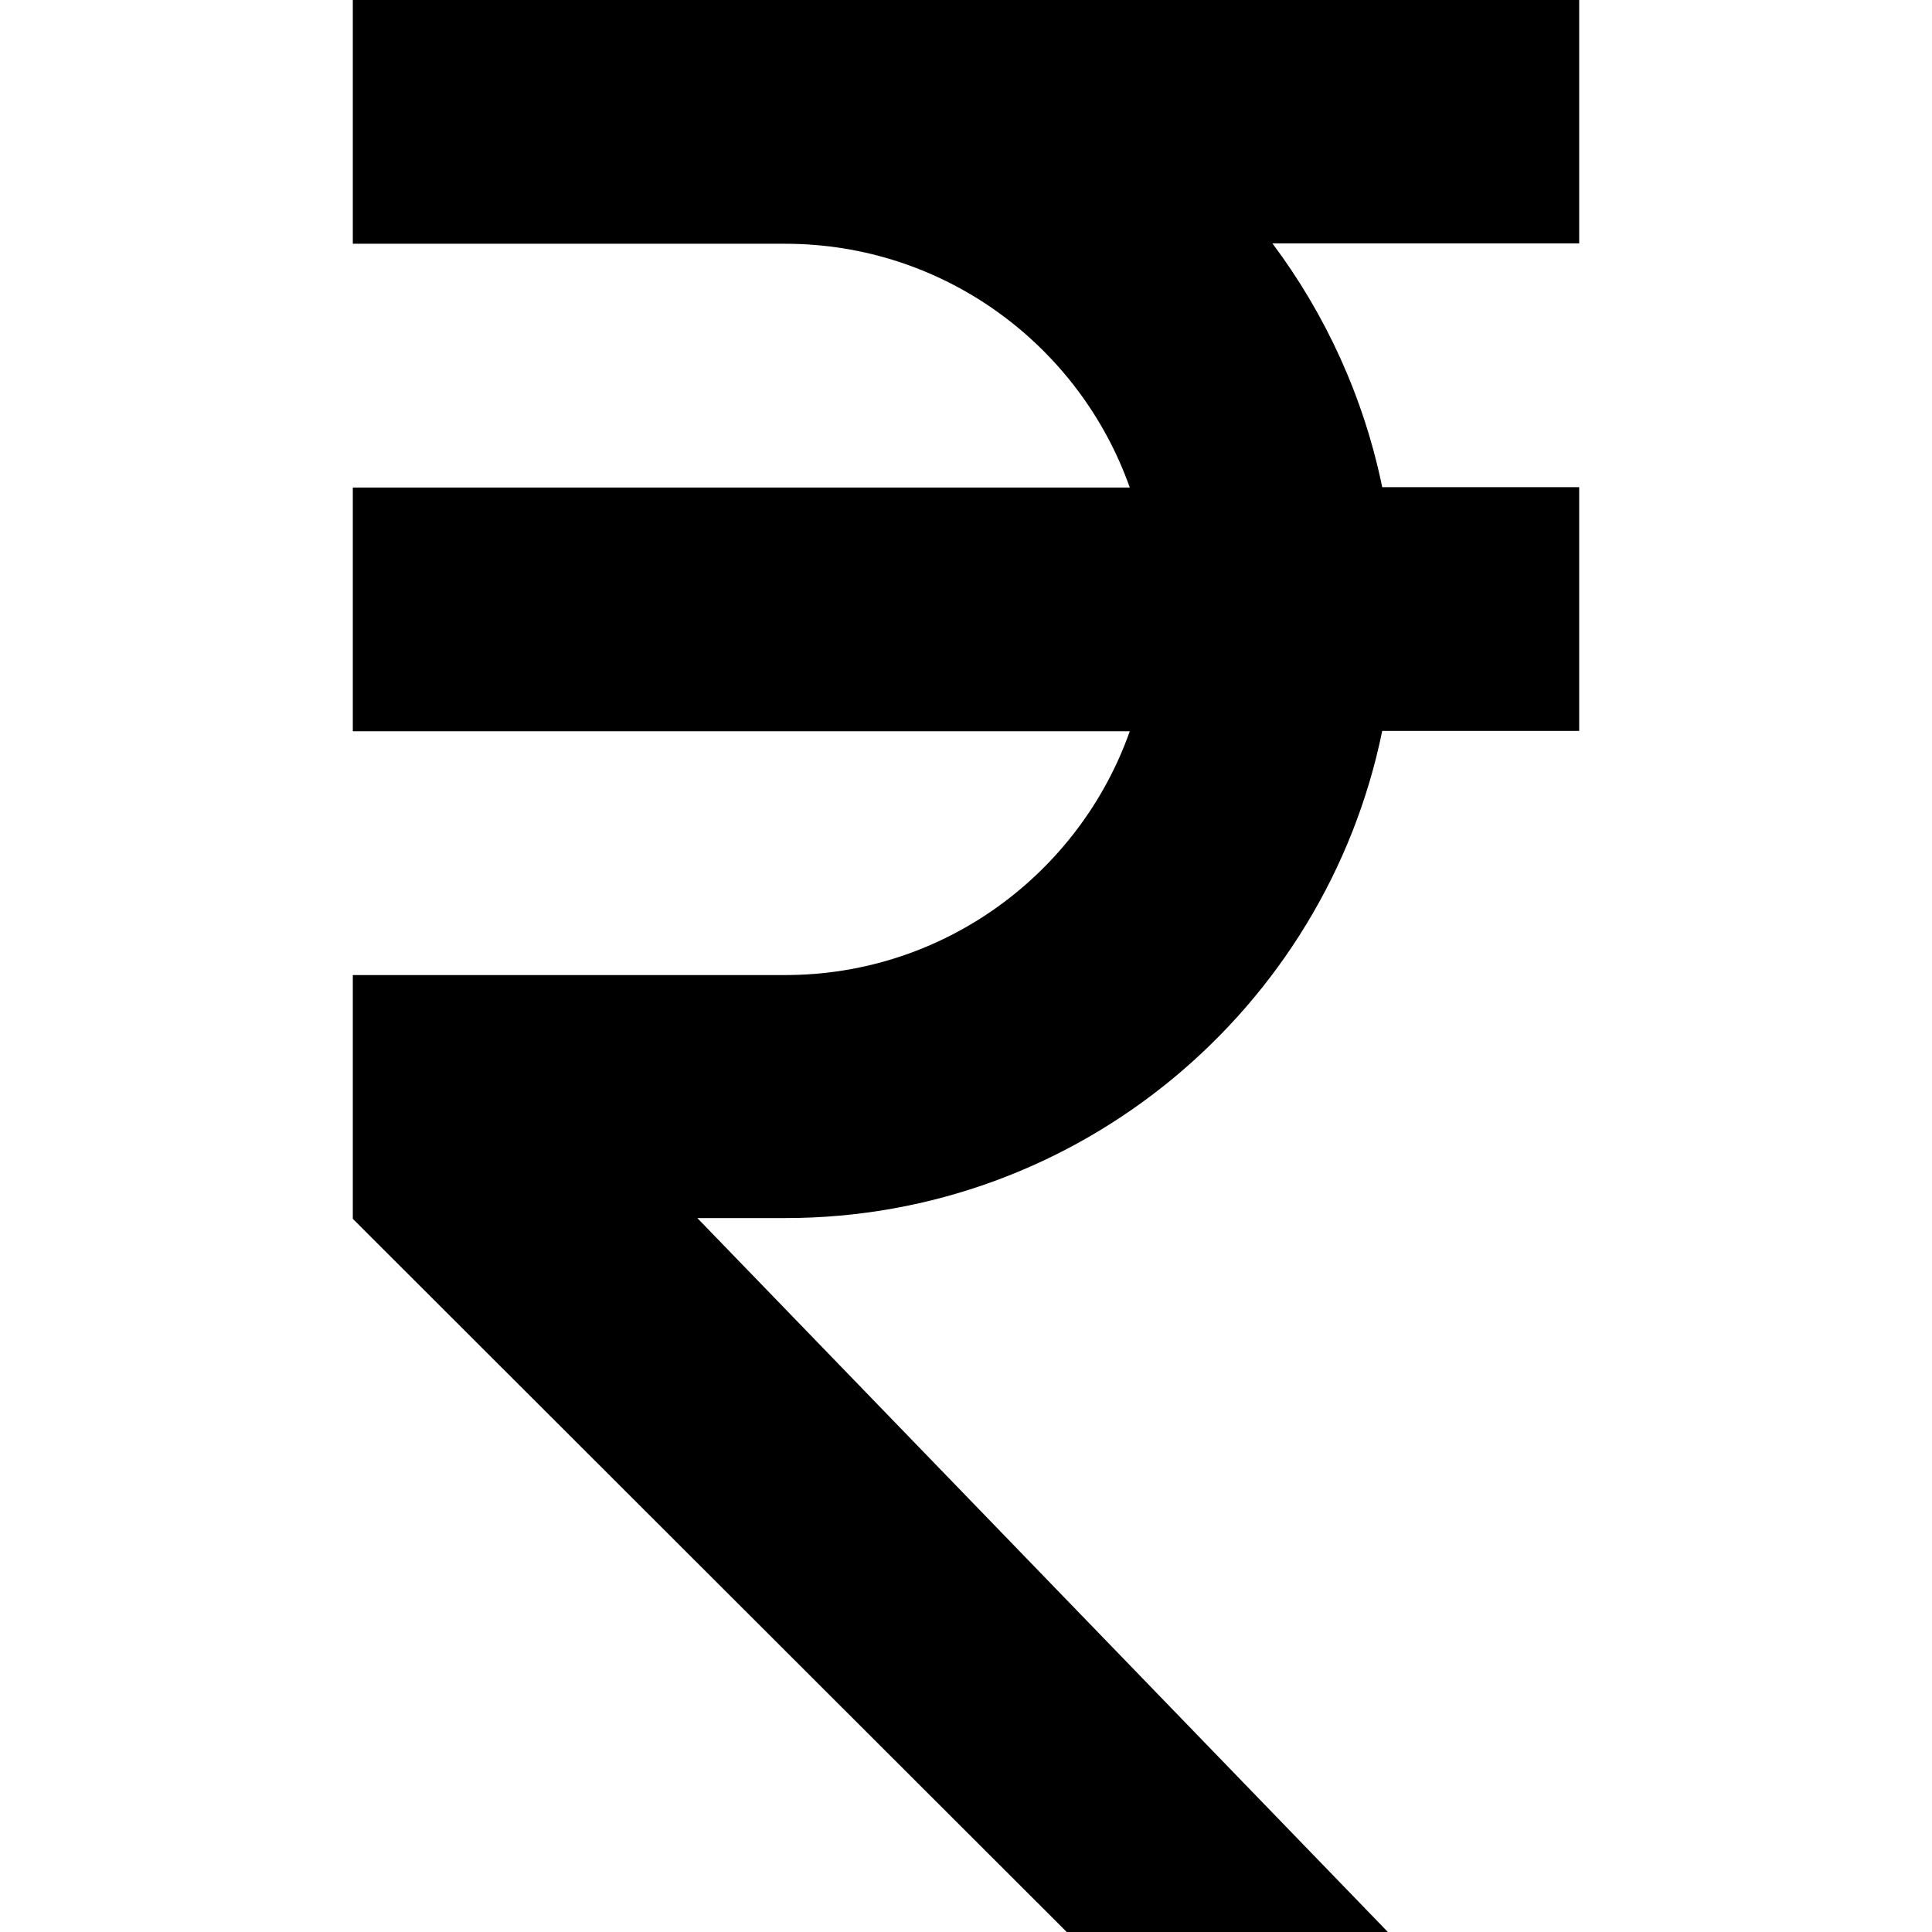 <?xml version="1.0" encoding="utf-8"?>
<!-- Generator: Adobe Illustrator 23.0.1, SVG Export Plug-In . SVG Version: 6.00 Build 0)  -->
<svg version="1.1" id="Capa_1" xmlns="http://www.w3.org/2000/svg" xmlns:xlink="http://www.w3.org/1999/xlink" x="0px" y="0px"
	 viewBox="0 0 512 512" style="enable-background:new 0 0 512 512;" xml:space="preserve">
<g>
	<g>
		<path d="M418.5,0H93.5v64.6h114.6c42.1,0,78,27,91.3,64.6H93.5v64.6h205.9c-13.3,37.6-49.2,64.6-91.3,64.6H93.5v64.6L282.7,512
			h85.1l-183-189.2h23.3c77.9,0,143.2-55.5,158.2-129.1h52.2v-64.6h-52.2c-4.9-23.8-15-45.8-29.1-64.6h81.3V0z"/>
	</g>
</g>
</svg>
